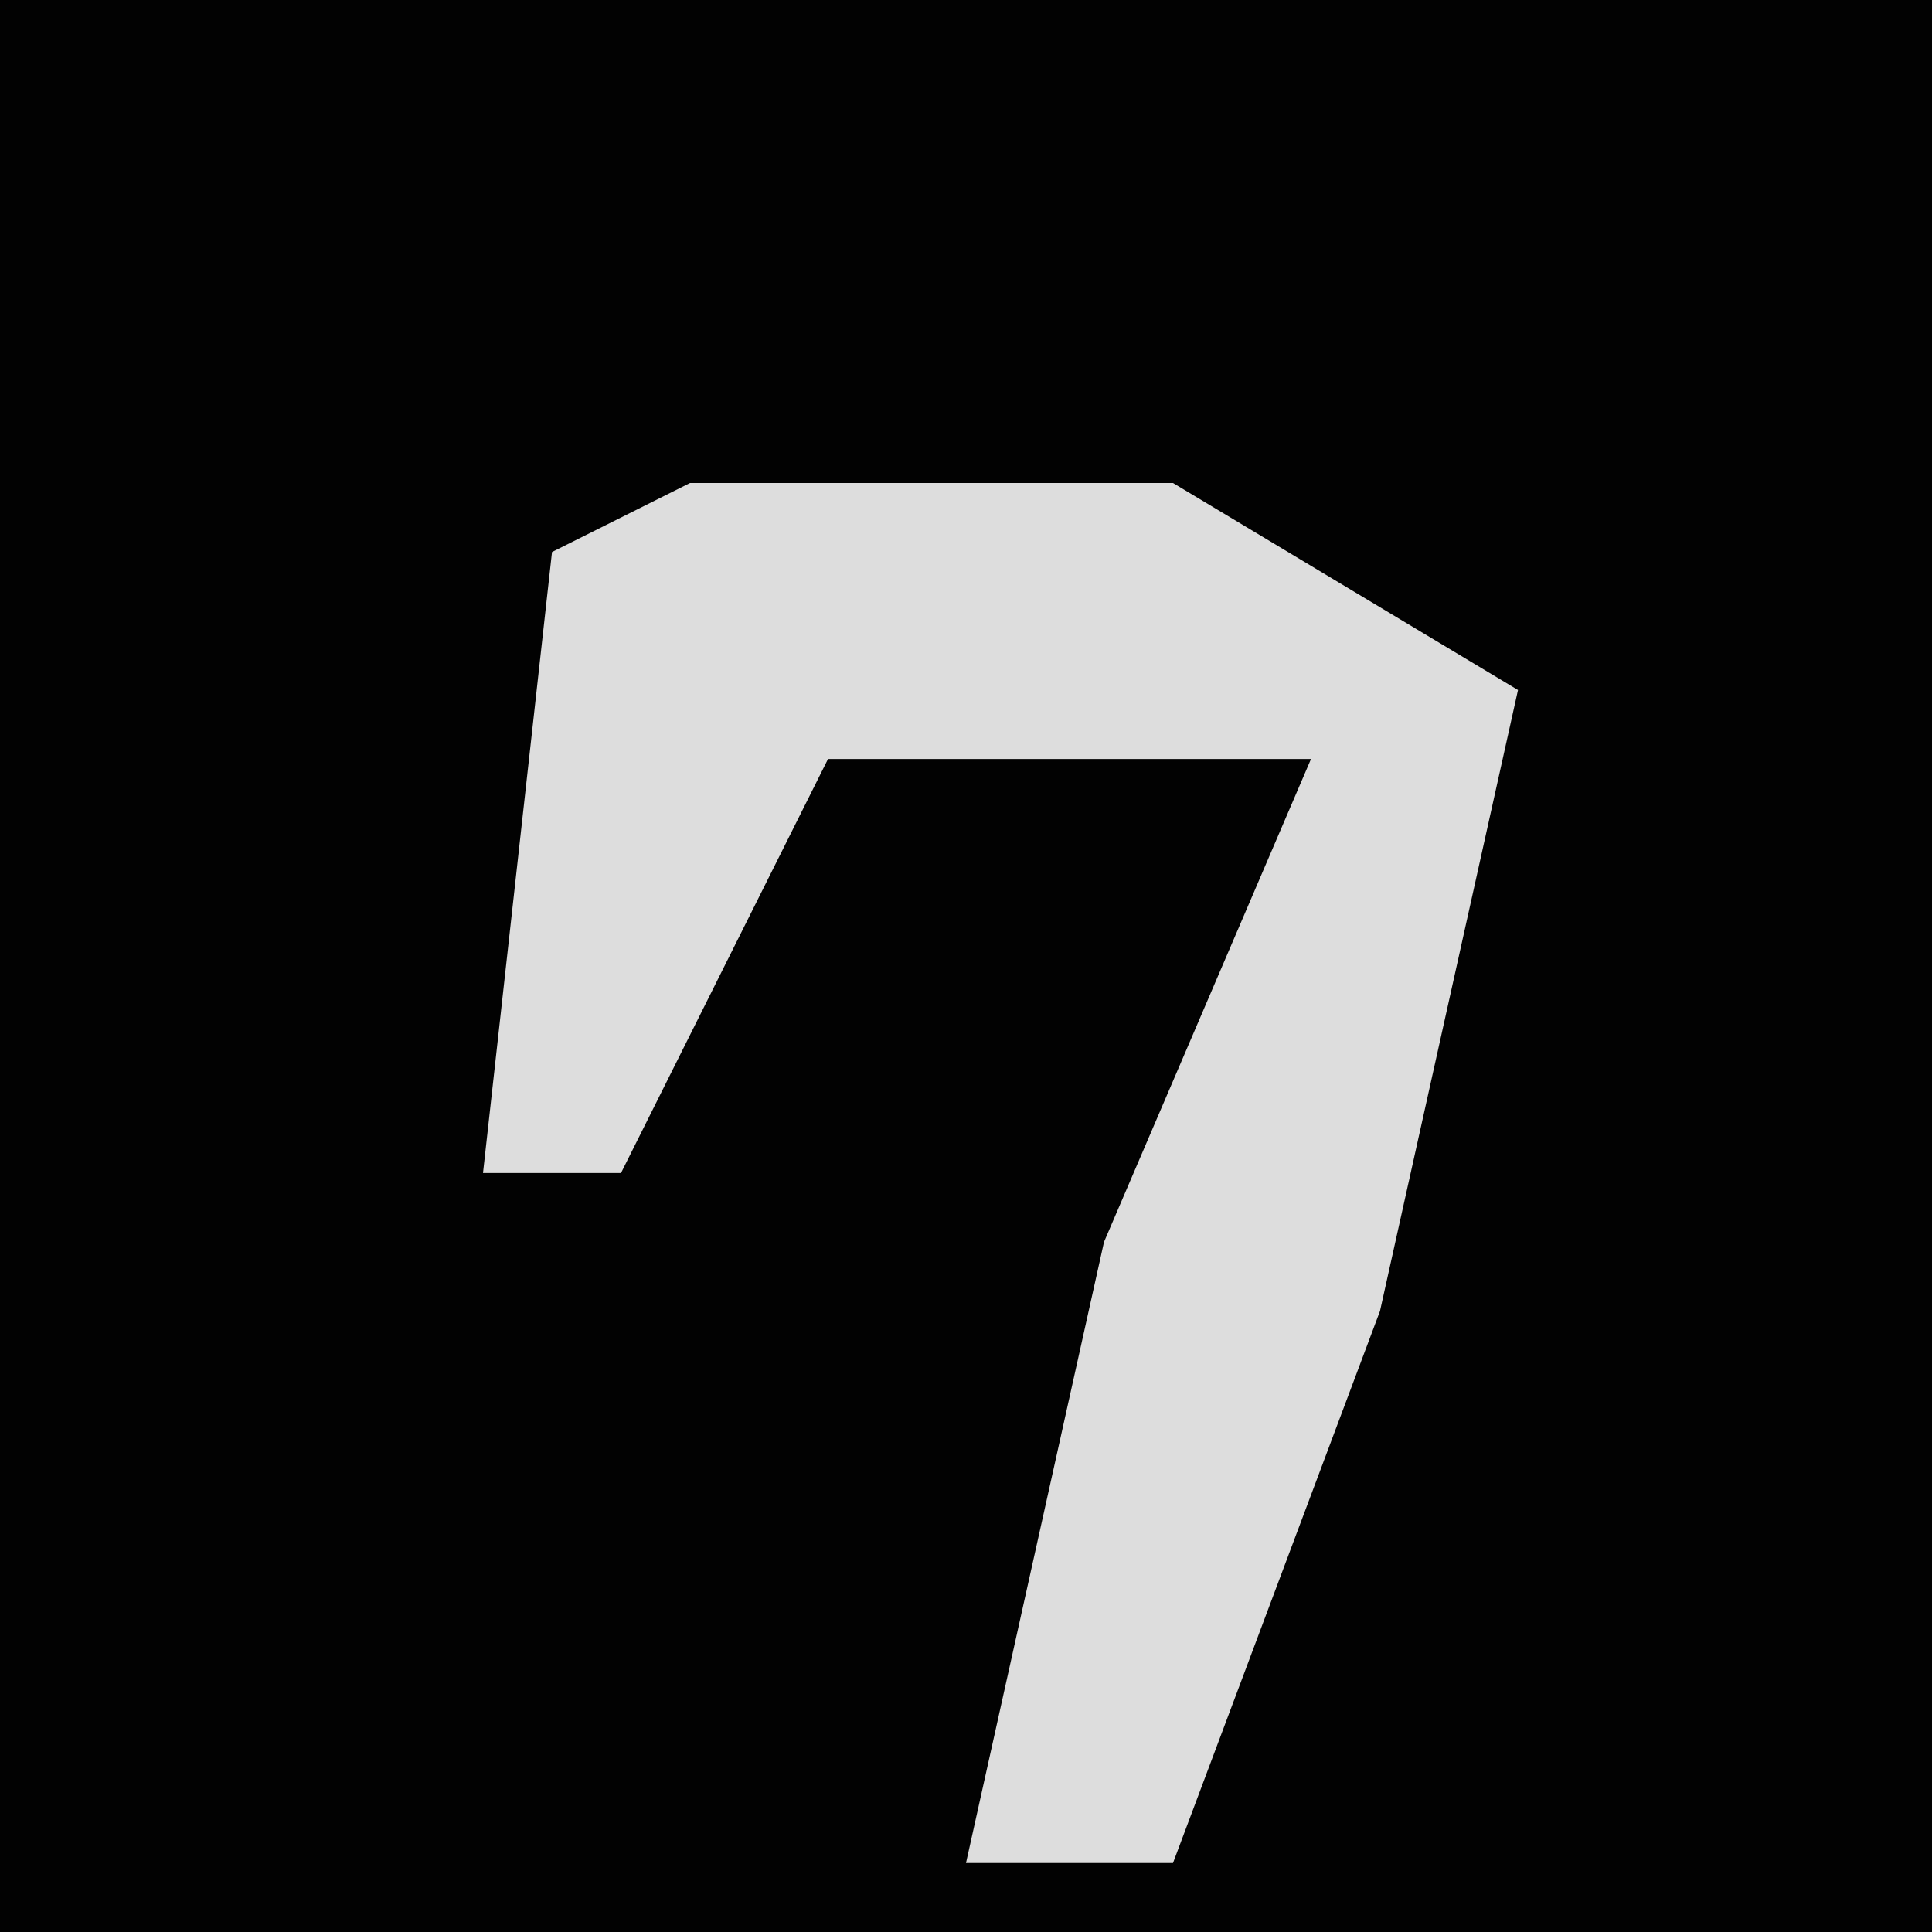 <?xml version="1.0" encoding="UTF-8"?>
<svg version="1.1" xmlns="http://www.w3.org/2000/svg" width="28" height="28">
<path d="M0,0 L28,0 L28,28 L0,28 Z " fill="#020202" transform="translate(0,0)"/>
<path d="M0,0 L7,0 L12,3 L10,12 L7,20 L4,20 L6,11 L9,4 L2,4 L-1,10 L-3,10 L-2,1 Z " fill="#DDDDDD" transform="translate(10,7)"/>
</svg>
